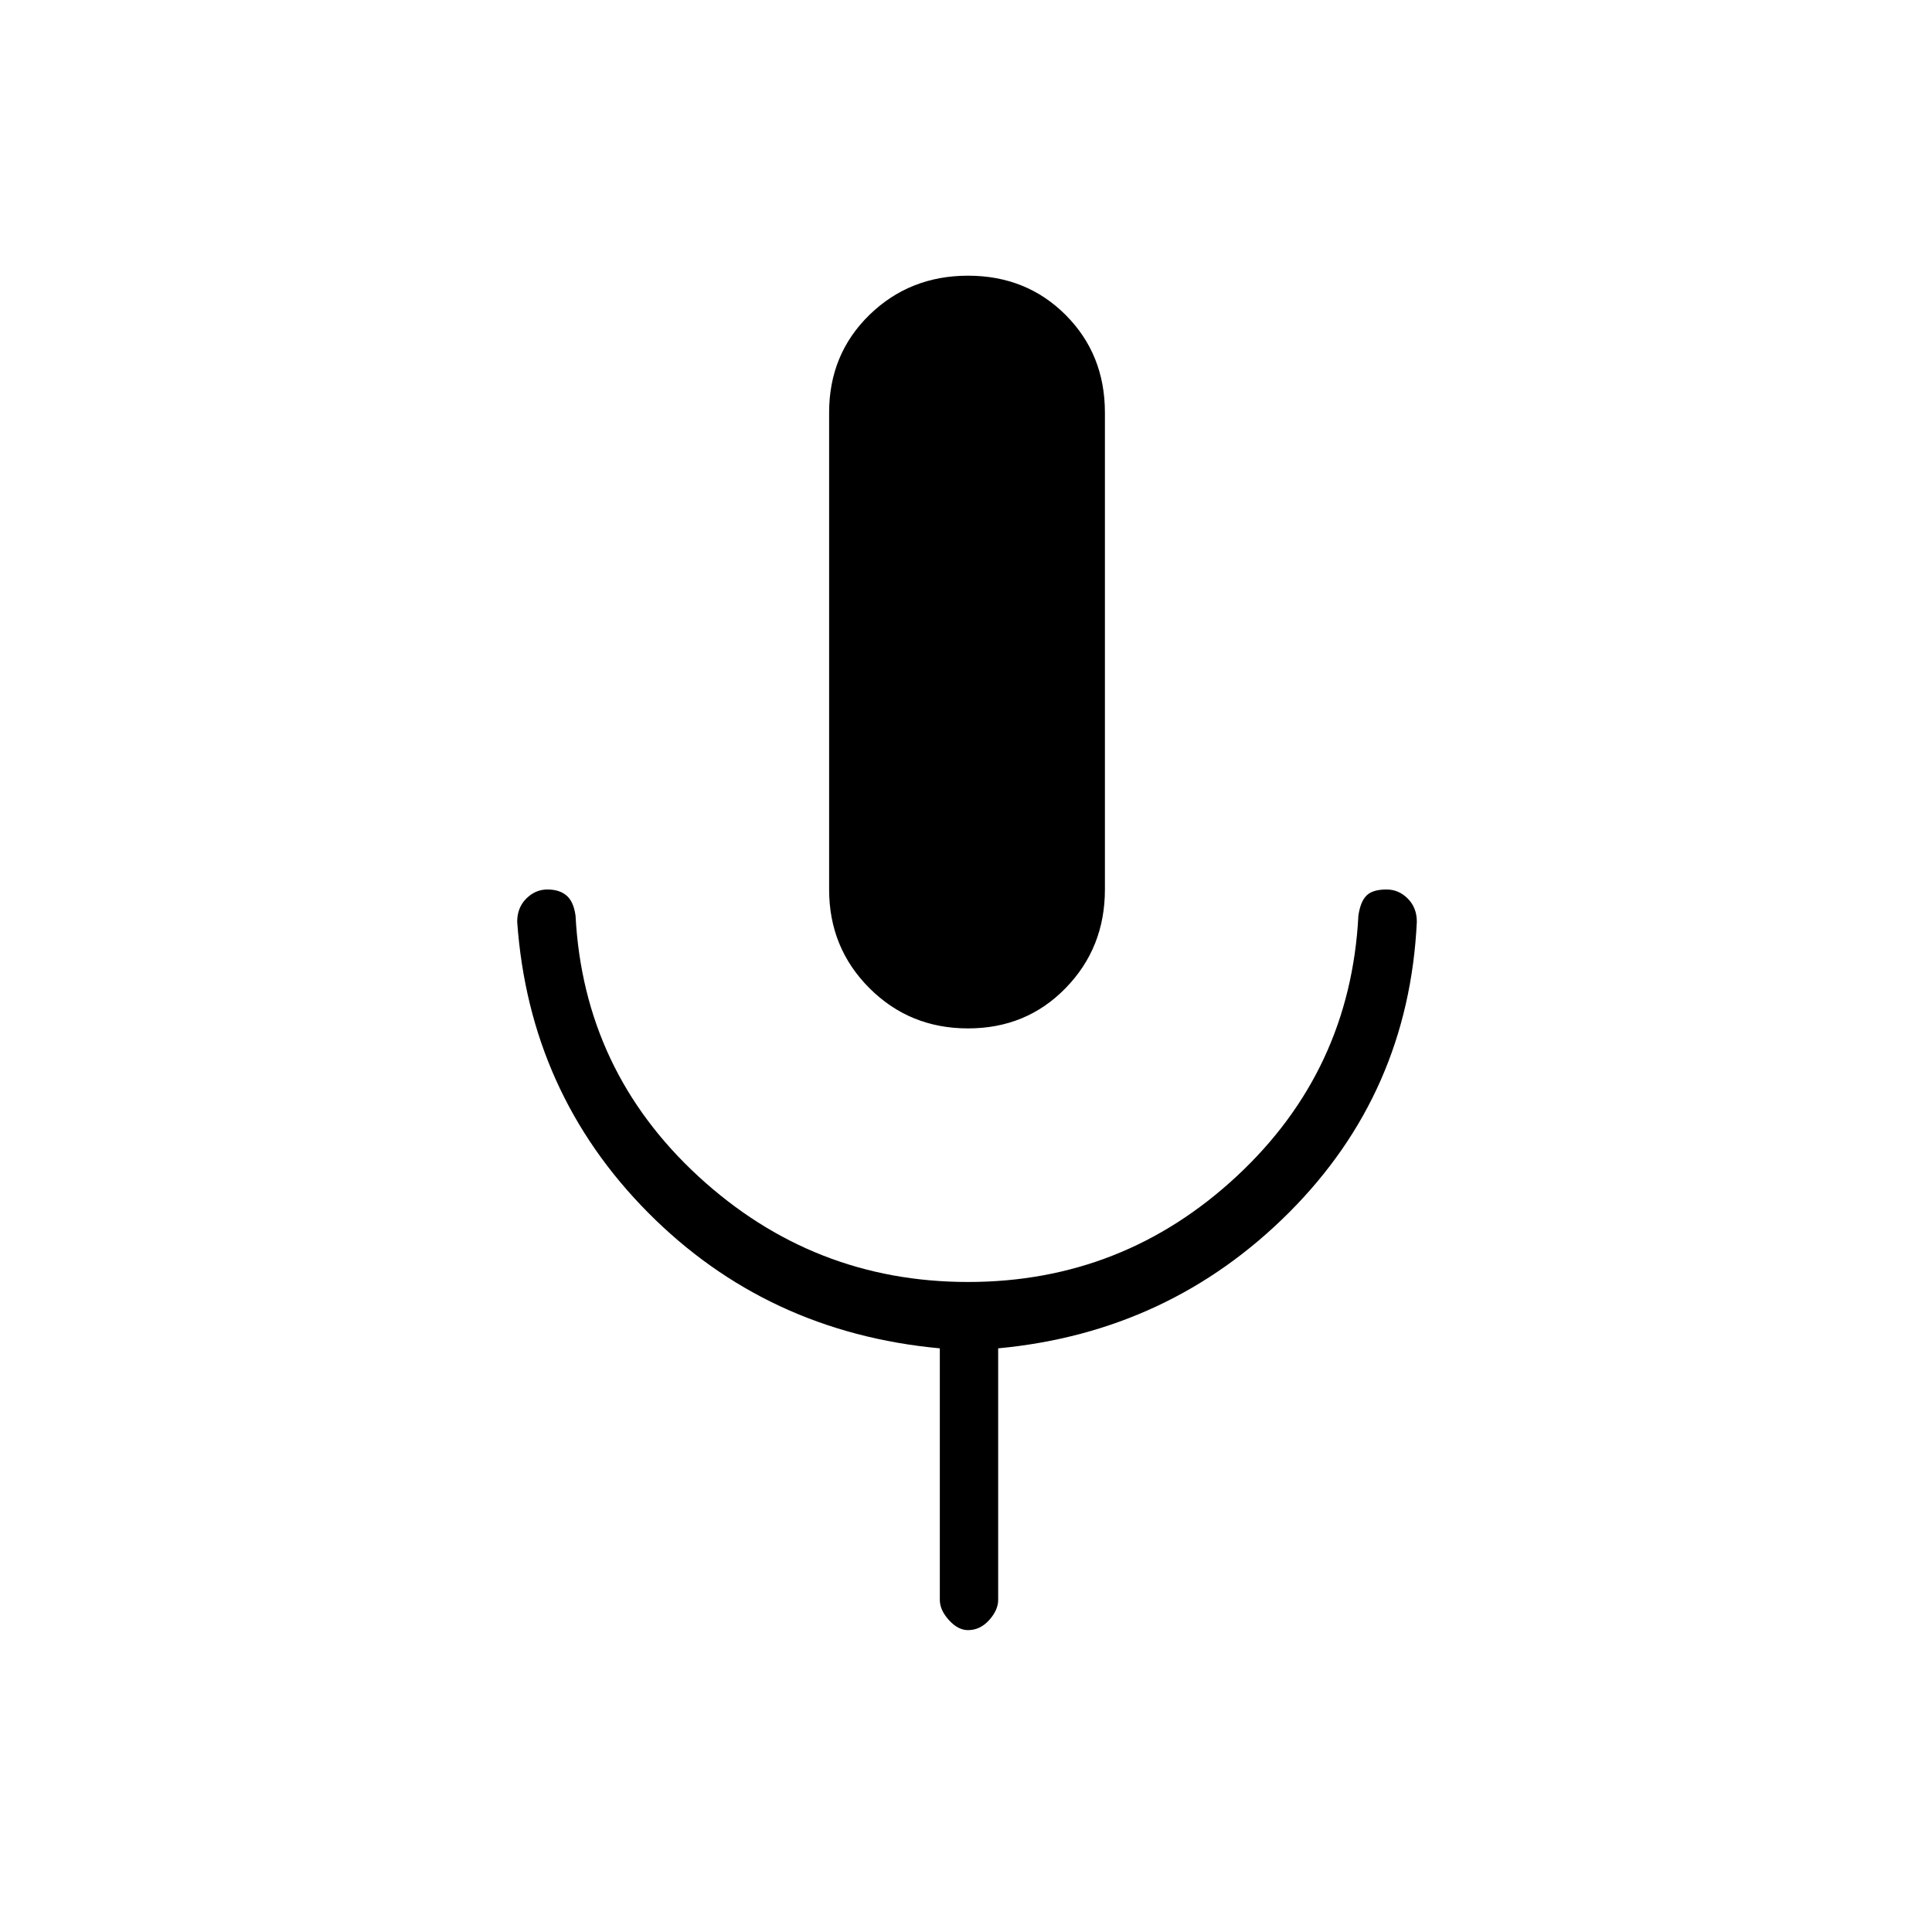 <svg xmlns="http://www.w3.org/2000/svg" height="20" width="20"><path d="M10.021 10.646q-.604 0-1.021-.417-.417-.417-.417-1.021V4.271q0-.604.417-1.011.417-.406 1.021-.406.604 0 1.01.406.407.407.407 1.011v4.937q0 .604-.407 1.021-.406.417-1.01.417Zm0 6.229q-.104 0-.198-.104-.094-.104-.094-.209v-2.604q-1.791-.166-3.021-1.406-1.229-1.24-1.354-3.01 0-.146.094-.24t.219-.094q.125 0 .198.063.073.062.093.208.084 1.604 1.271 2.698 1.188 1.094 2.792 1.094 1.604 0 2.781-1.094t1.26-2.698q.021-.146.084-.208.062-.063.208-.063.125 0 .219.094t.094.24q-.084 1.77-1.323 3.01-1.24 1.24-3.011 1.406v2.604q0 .105-.093.209-.094.104-.219.104Z"/></svg>